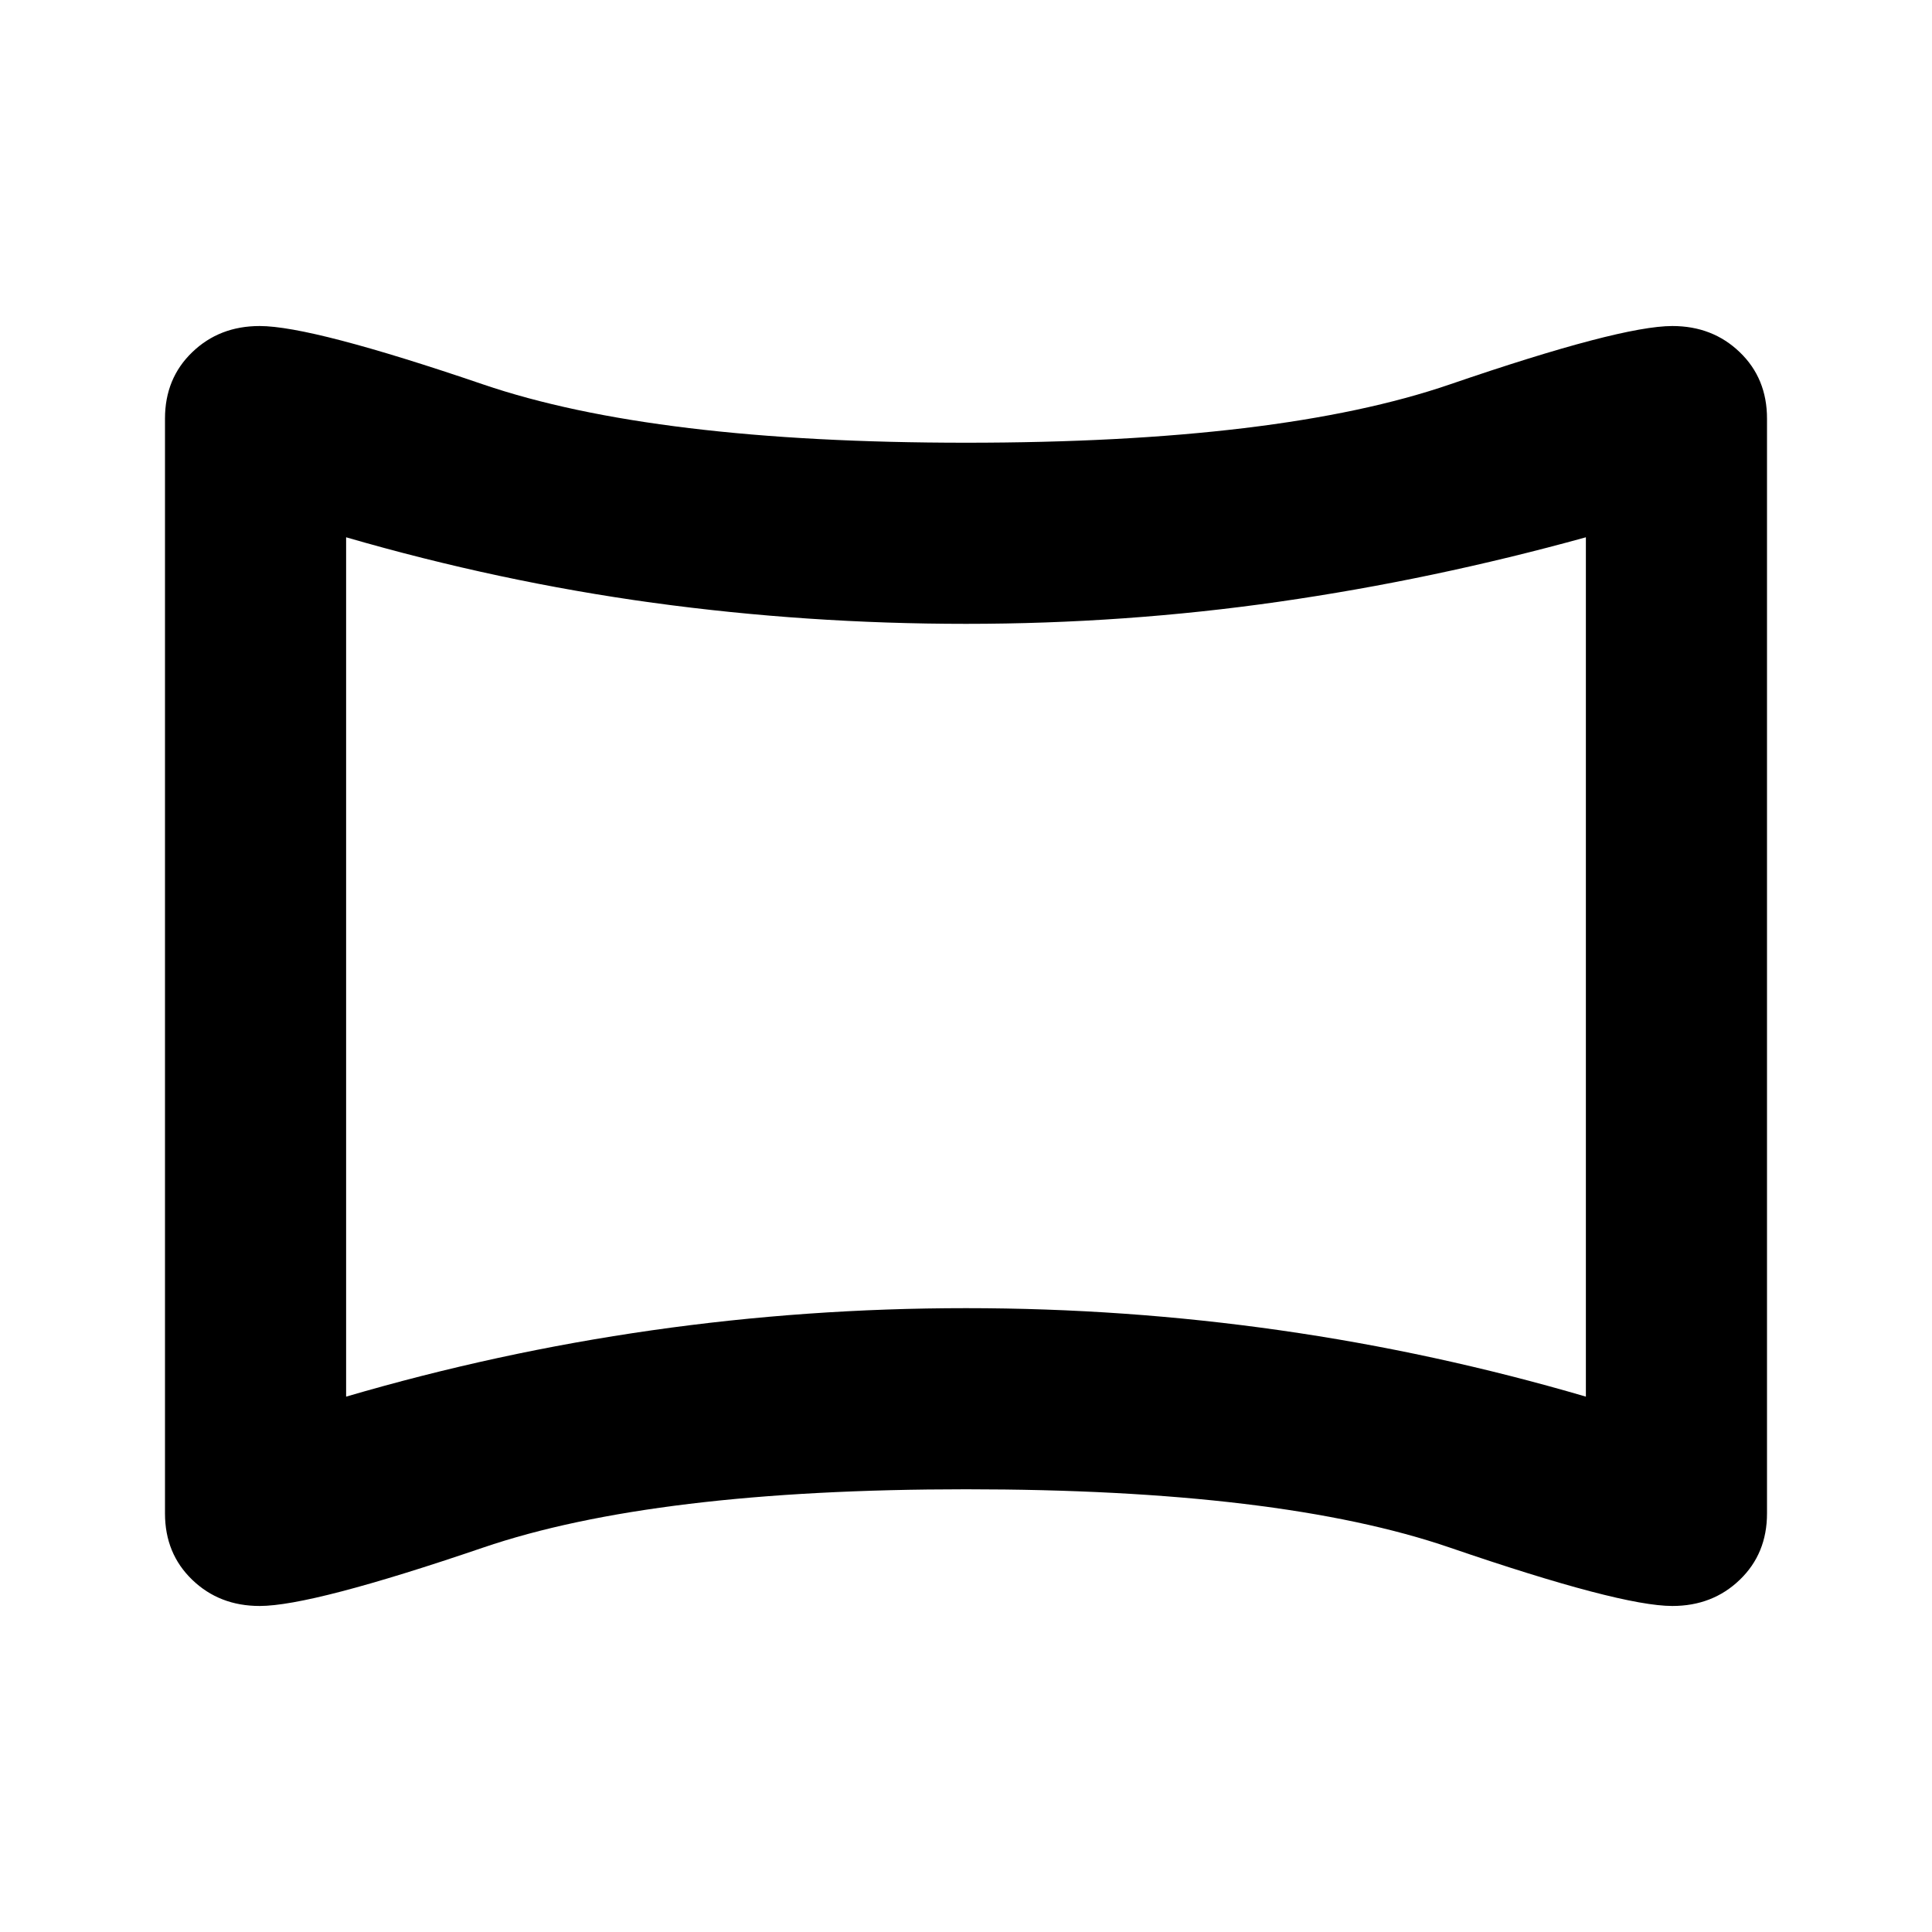 <svg xmlns="http://www.w3.org/2000/svg" height="20" width="20"><path d="M2.688 16.625Q2.271 16.625 1.99 16.354Q1.708 16.083 1.708 15.667V4.333Q1.708 3.917 1.99 3.646Q2.271 3.375 2.688 3.375Q3.229 3.375 5 3.979Q6.771 4.583 10 4.583Q13.25 4.583 15.01 3.979Q16.771 3.375 17.312 3.375Q17.729 3.375 18.01 3.646Q18.292 3.917 18.292 4.333V15.667Q18.292 16.083 18.01 16.354Q17.729 16.625 17.312 16.625Q16.771 16.625 15.01 16.021Q13.25 15.417 10 15.417Q6.771 15.417 5 16.021Q3.229 16.625 2.688 16.625ZM3.583 14.458Q5.146 14 6.75 13.771Q8.354 13.542 10 13.542Q11.646 13.542 13.25 13.771Q14.854 14 16.417 14.458V5.562Q14.833 6 13.24 6.229Q11.646 6.458 10 6.458Q8.354 6.458 6.76 6.24Q5.167 6.021 3.583 5.562ZM10 10Q10 10 10 10Q10 10 10 10Q10 10 10 10Q10 10 10 10Q10 10 10 10Q10 10 10 10Q10 10 10 10Q10 10 10 10Z"/></svg>